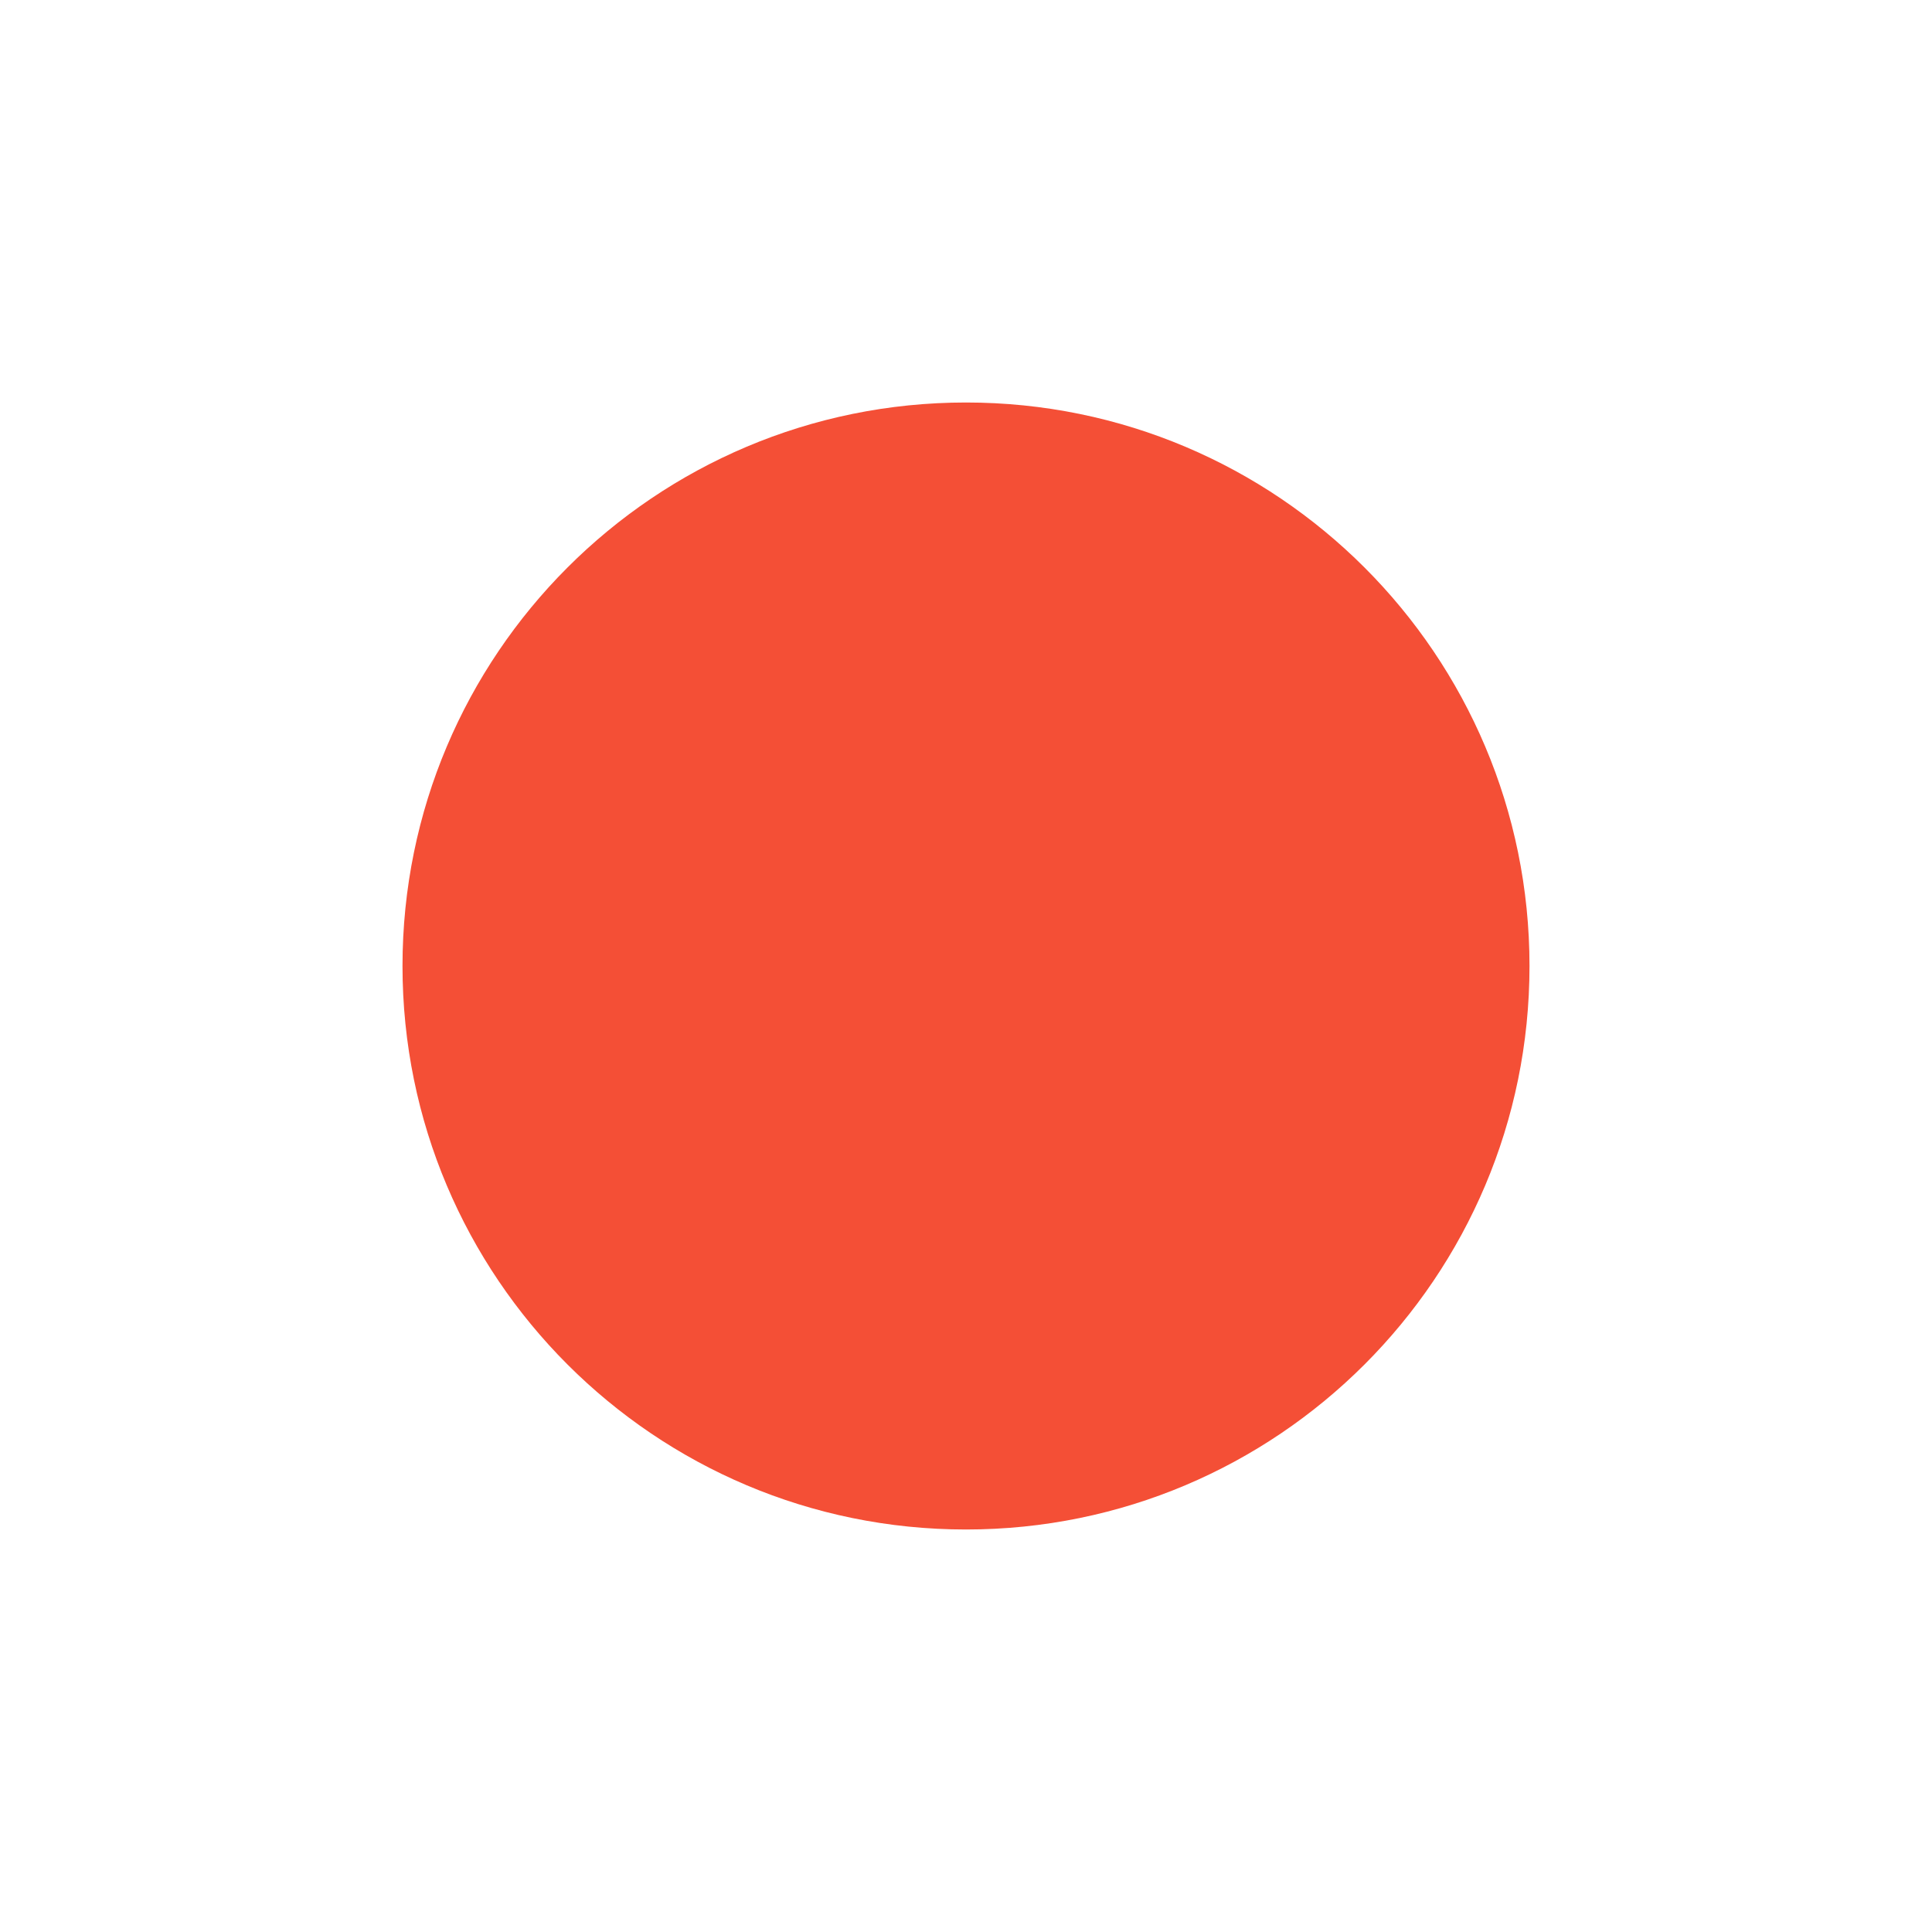 <svg xmlns="http://www.w3.org/2000/svg" fill="#2196F3" viewBox="0 0 48 48"><path d="m24 10c-7.735 0-14 6.265-14 14 0 7.735 6.265 14 14 14 7.735 0 14-6.265 14-14 0-7.735-6.265-14-14-14" fill="#f44f36"/></svg>